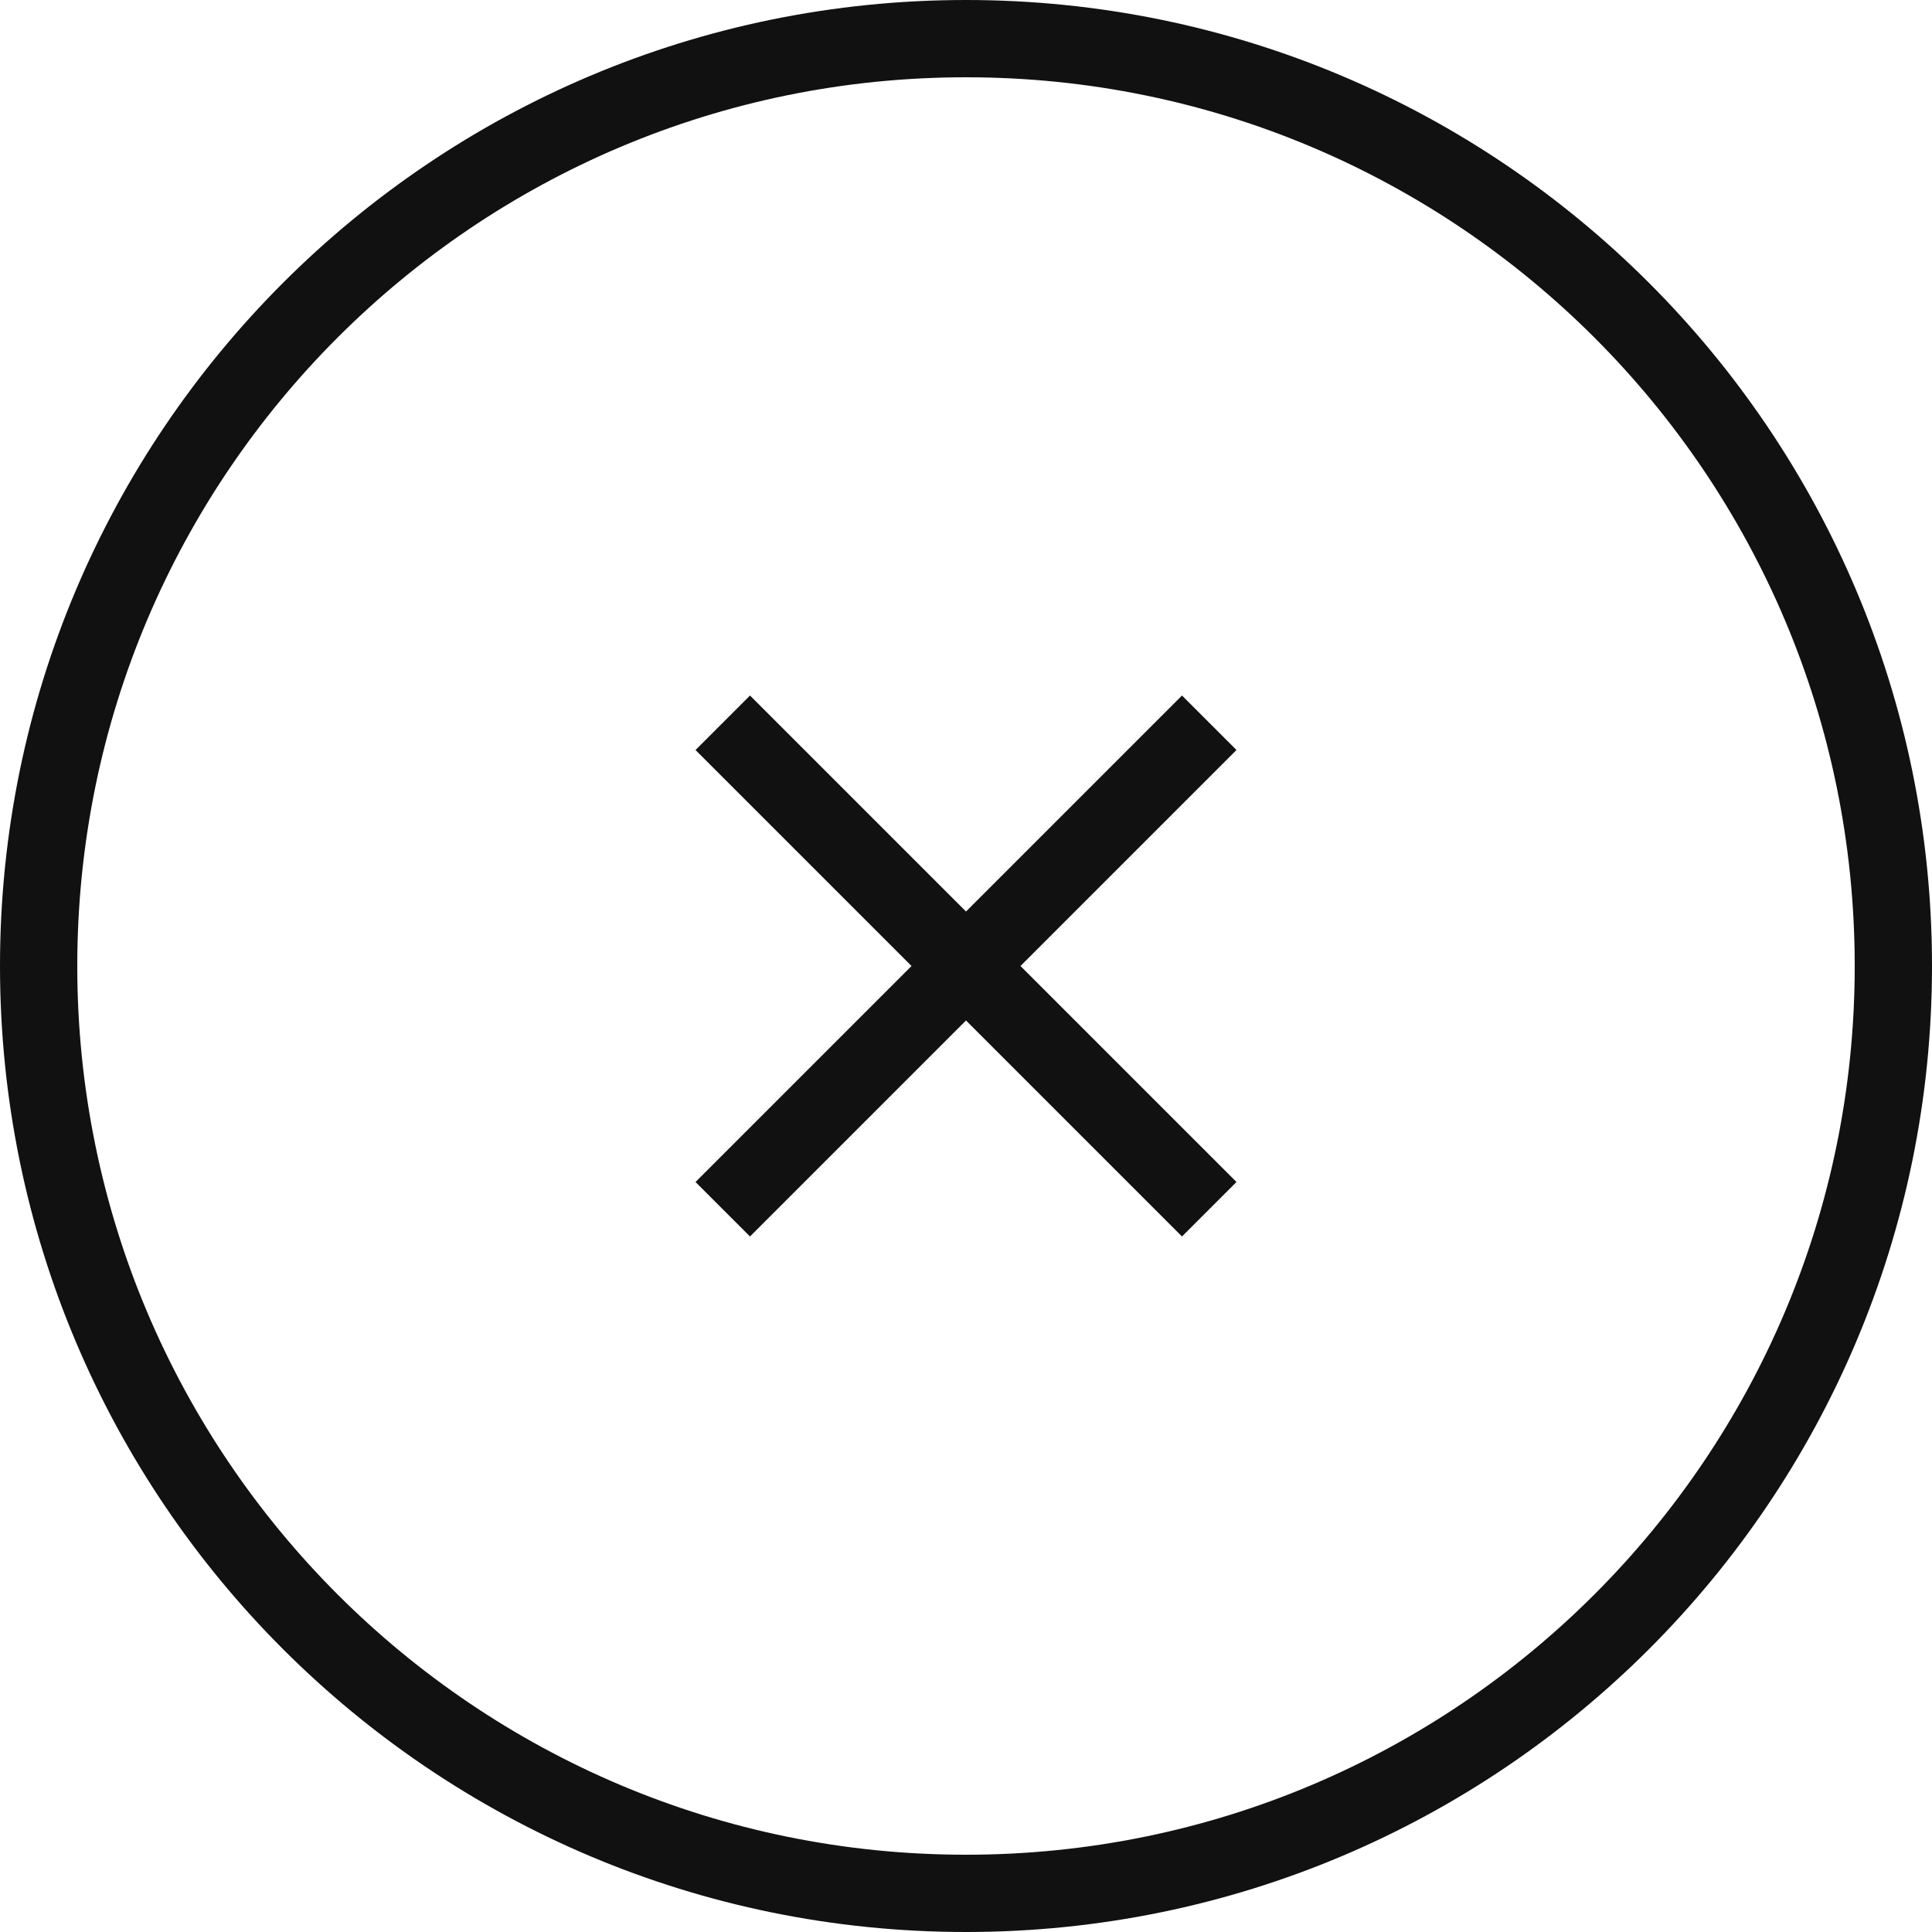 <svg width="50" height="50" viewBox="0 0 50 50" fill="none" xmlns="http://www.w3.org/2000/svg">
<path d="M25 49C38.255 49 49 38.255 49 25C49 11.745 38.255 1 25 1C11.745 1 1 11.745 1 25C1 38.255 11.745 49 25 49Z" stroke="#111111" stroke-width="2"/>
<path d="M32 19.41L30.59 18L25 23.59L19.41 18L18 19.41L23.59 25L18 30.59L19.41 32L25 26.41L30.59 32L32 30.59L26.41 25L32 19.41Z" fill="#111111"/>
</svg>
